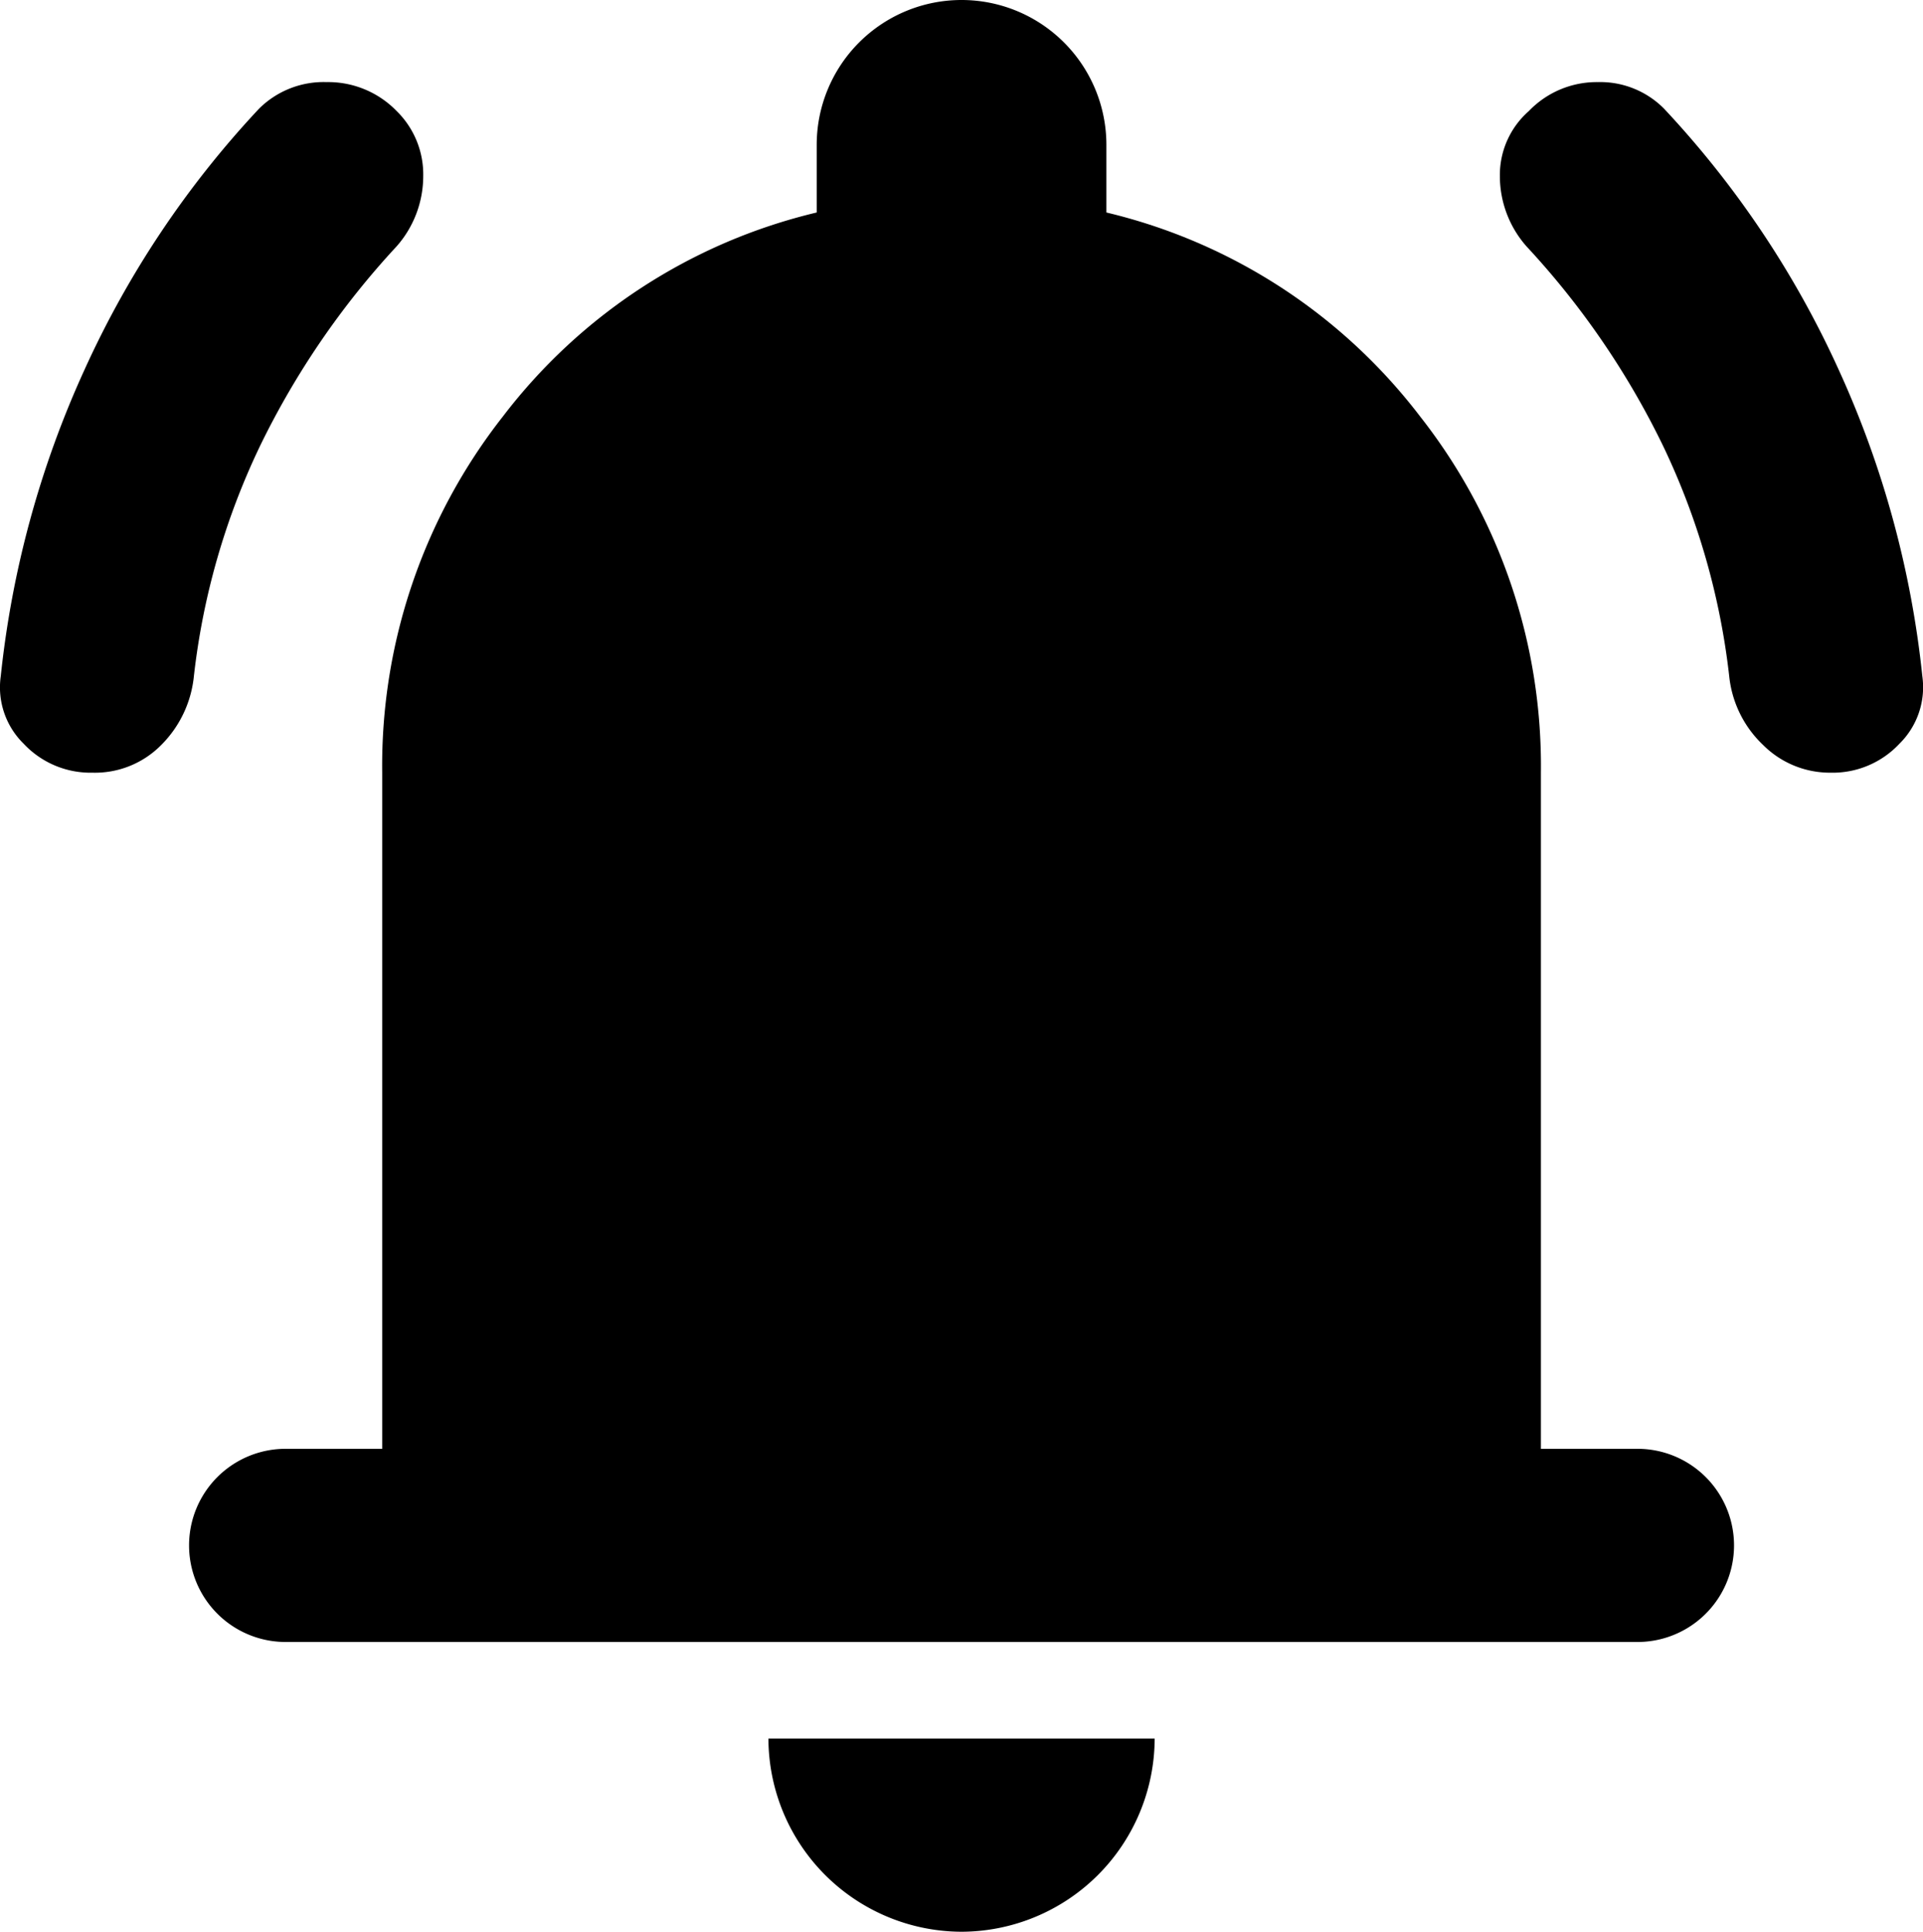 <svg xmlns="http://www.w3.org/2000/svg" width="19.915" height="20" viewBox="0 0 19.915 20">
  <path id="Tracé_73" data-name="Tracé 73" d="M3,10a.949.949,0,0,1-.713-.3A.817.817,0,0,1,2.05,9a10.189,10.189,0,0,1,.863-3.163A9.973,9.973,0,0,1,4.725,3.125a.948.948,0,0,1,.7-.275.988.988,0,0,1,.725.3.918.918,0,0,1,.275.675,1.1,1.1,0,0,1-.275.725A8.491,8.491,0,0,0,4.737,6.613,7.425,7.425,0,0,0,4.05,9a1.171,1.171,0,0,1-.338.713A.964.964,0,0,1,3,10Zm18,0a.979.979,0,0,1-.7-.288A1.142,1.142,0,0,1,19.95,9a7.46,7.46,0,0,0-.687-2.388A8.436,8.436,0,0,0,17.85,4.55a1.1,1.1,0,0,1-.275-.725.88.88,0,0,1,.3-.675.974.974,0,0,1,.713-.3.93.93,0,0,1,.687.275,9.981,9.981,0,0,1,1.813,2.712A10.159,10.159,0,0,1,21.95,9a.821.821,0,0,1-.237.7A.947.947,0,0,1,21,10ZM5,19a1,1,0,1,1,0-2H6V10A5.858,5.858,0,0,1,7.25,6.312,5.762,5.762,0,0,1,10.5,4.2V3.5a1.5,1.5,0,1,1,3,0v.7a5.767,5.767,0,0,1,3.25,2.113A5.856,5.856,0,0,1,18,10v7h1a1,1,0,1,1,0,2Zm7,3a2.006,2.006,0,0,1-2-2h4a2.006,2.006,0,0,1-2,2Z" transform="translate(-2.042 -2)"/>
</svg>
